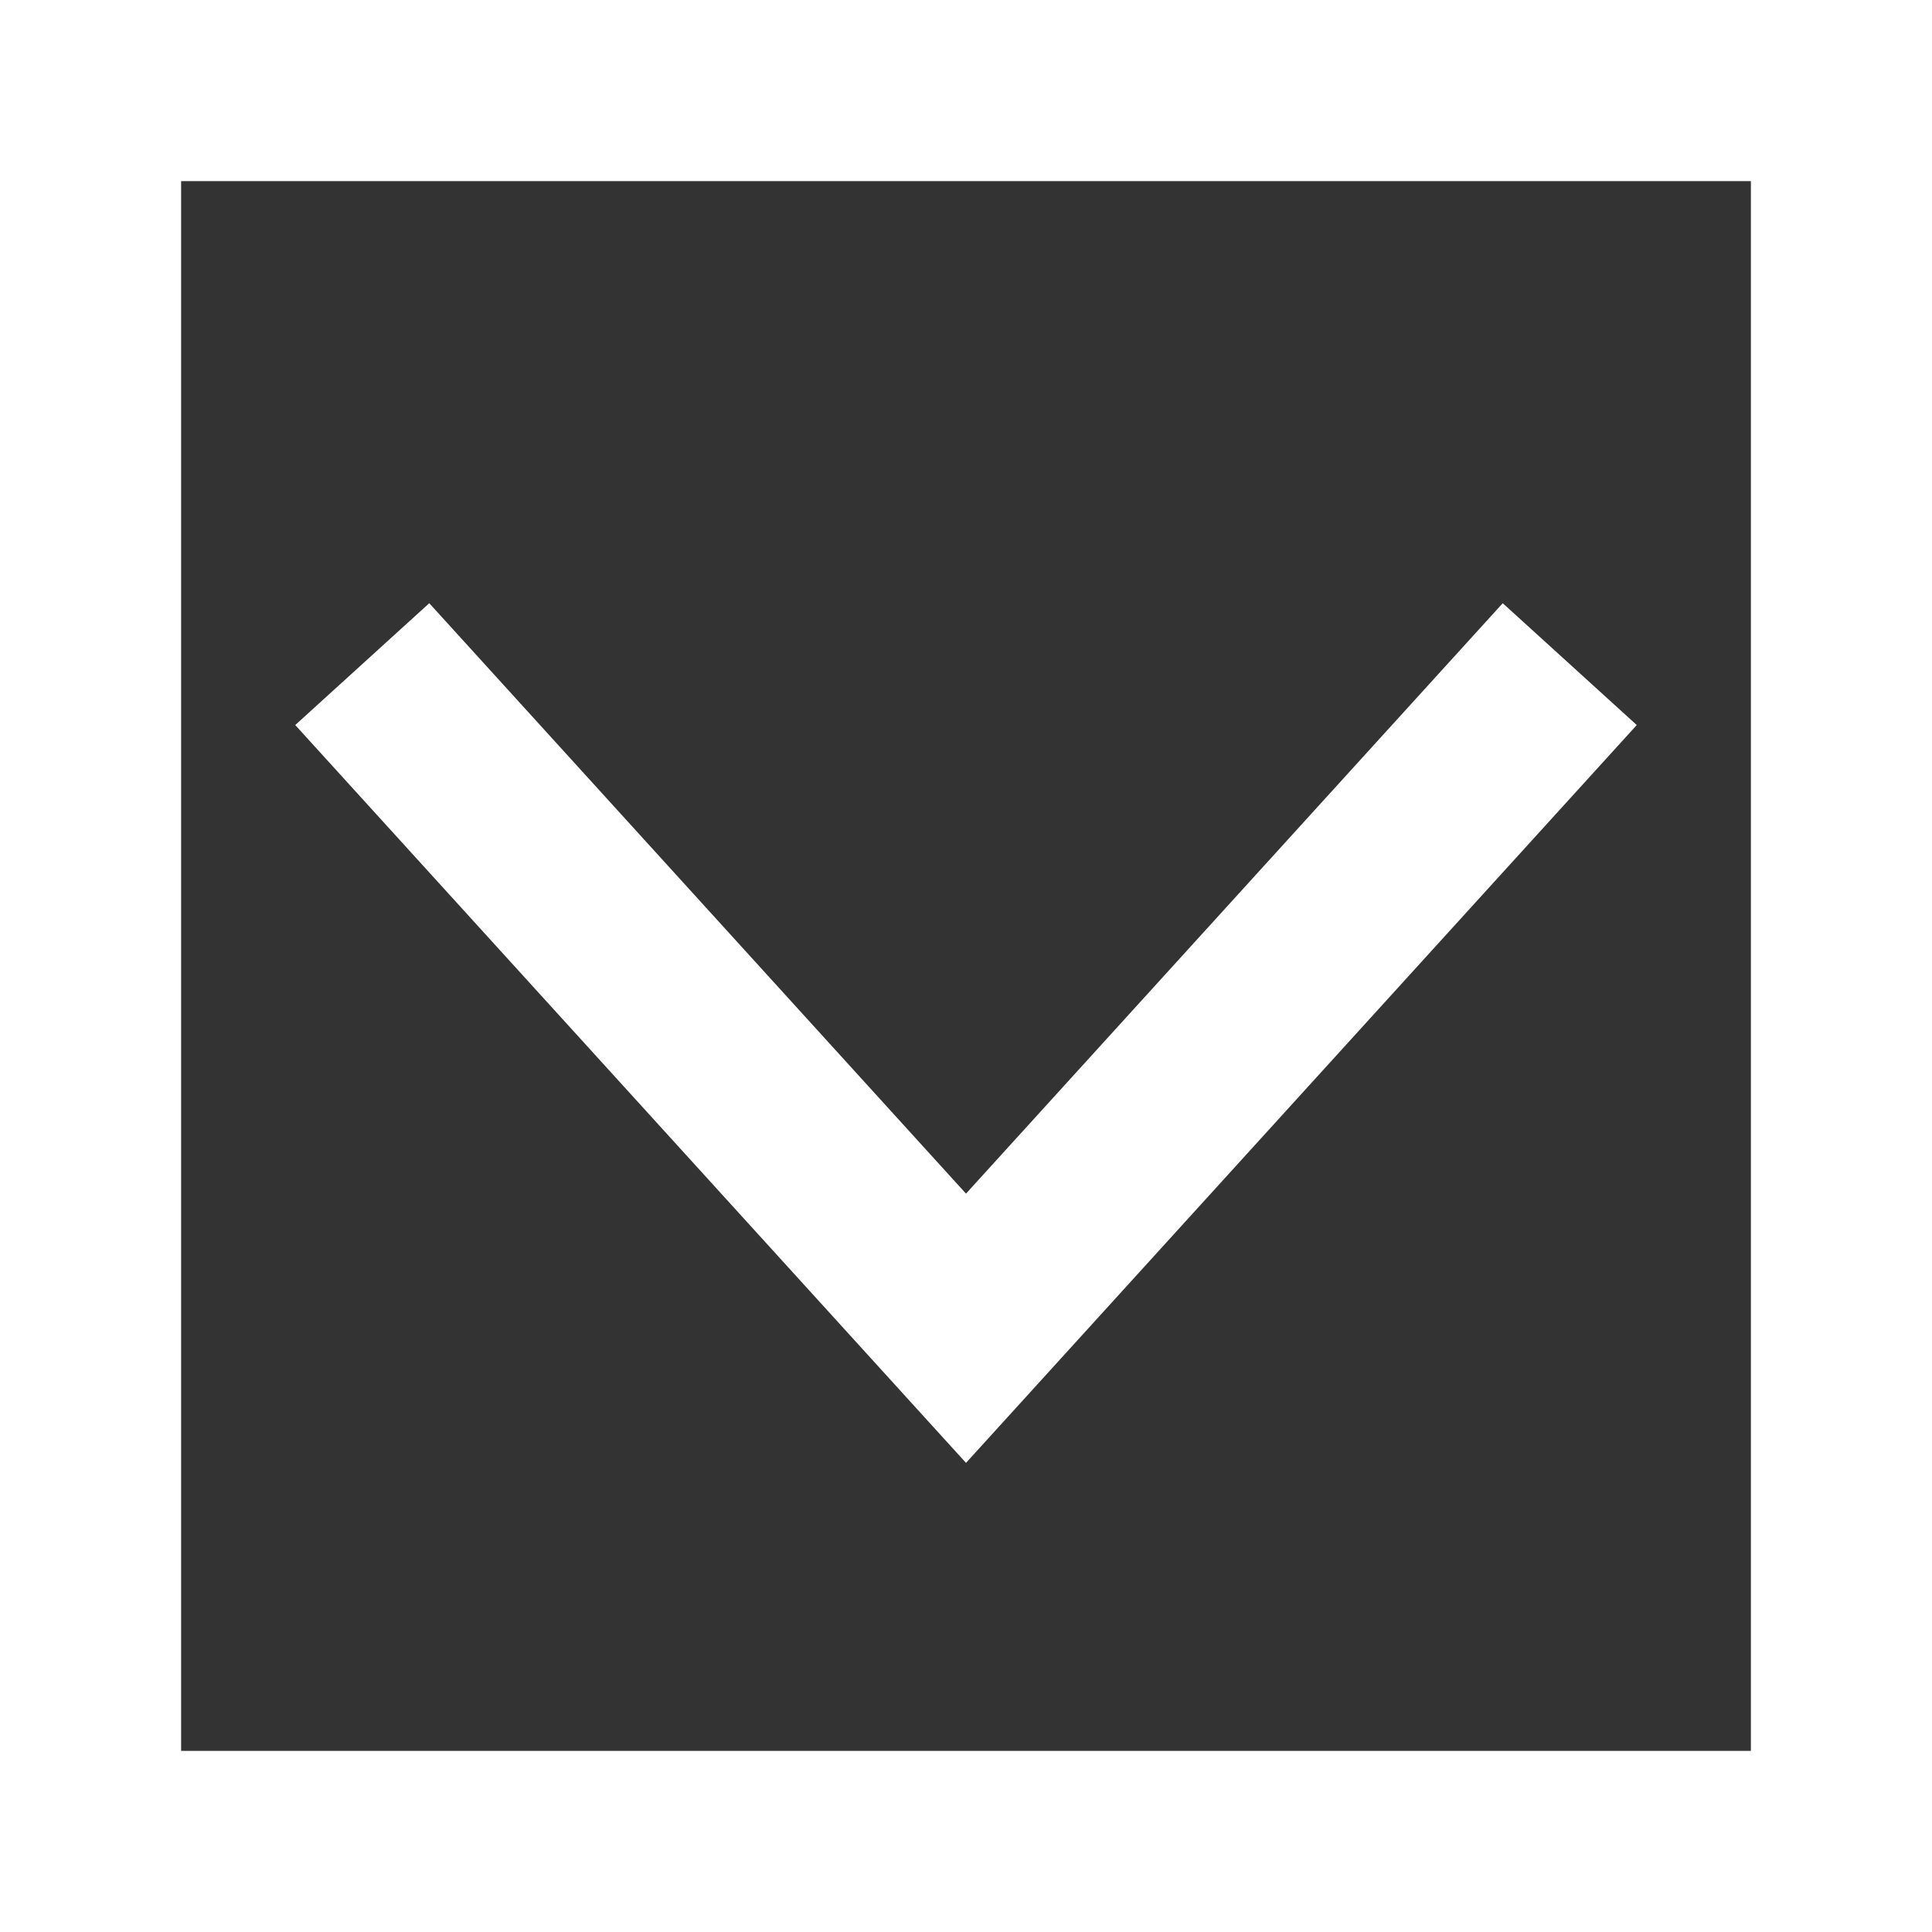 <svg width="32" height="32" viewBox="0 0 32 32" fill="none" xmlns="http://www.w3.org/2000/svg">
<rect x="0" y="0" width="32" height="32" fill="#333333" stroke="none"/>
<rect x="1.5" y="1.5" width="29" height="29" stroke="white" stroke-width="3"/>
<path d="M6 11L16 22L26 11" stroke="white" stroke-width="3"/>
</svg>
